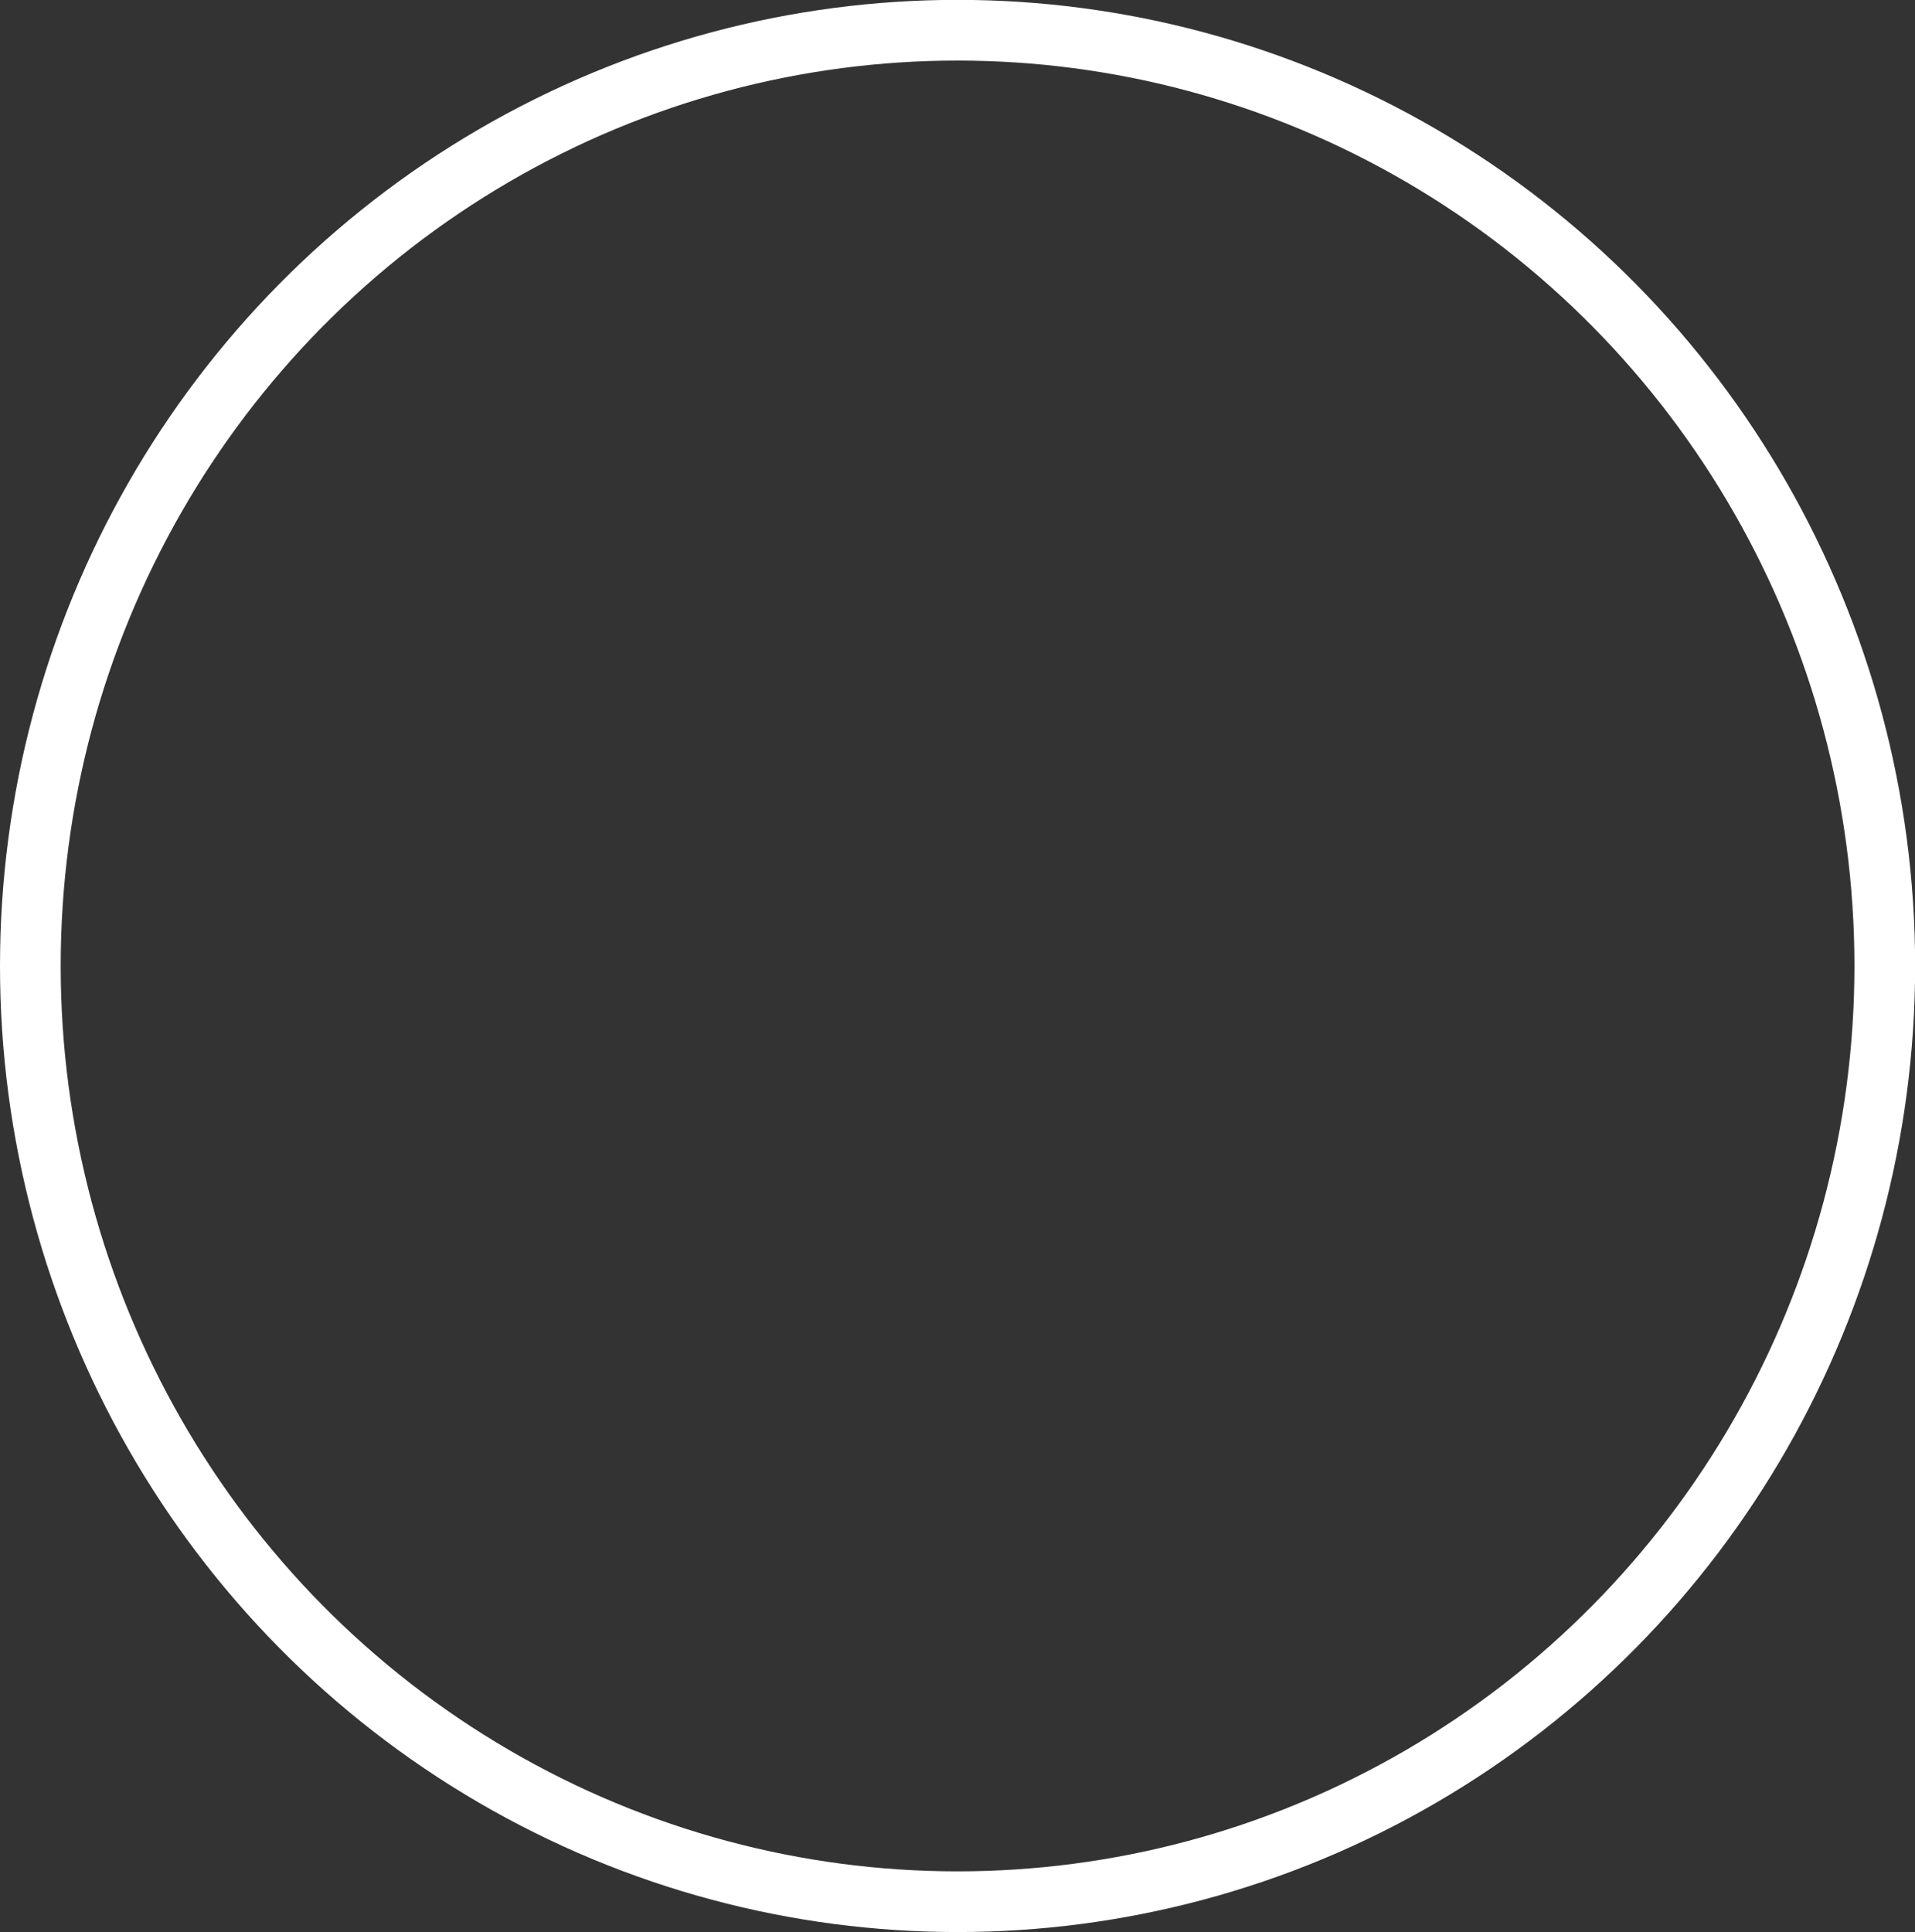 <svg xmlns="http://www.w3.org/2000/svg" viewBox="0 0 149.57 150.89"><rect x="0" y="0" width="149.57" height="150.89" fill="#333333" stroke="none"/><defs><style>.cls-1{fill:none;stroke:#fff;stroke-miterlimit:10;stroke-width:4.74px;}</style></defs><g id="Layer_2" data-name="Layer 2"><g id="over"><ellipse class="cls-1" cx="74.79" cy="75.44" rx="72.42" ry="73.08"/></g></g></svg>